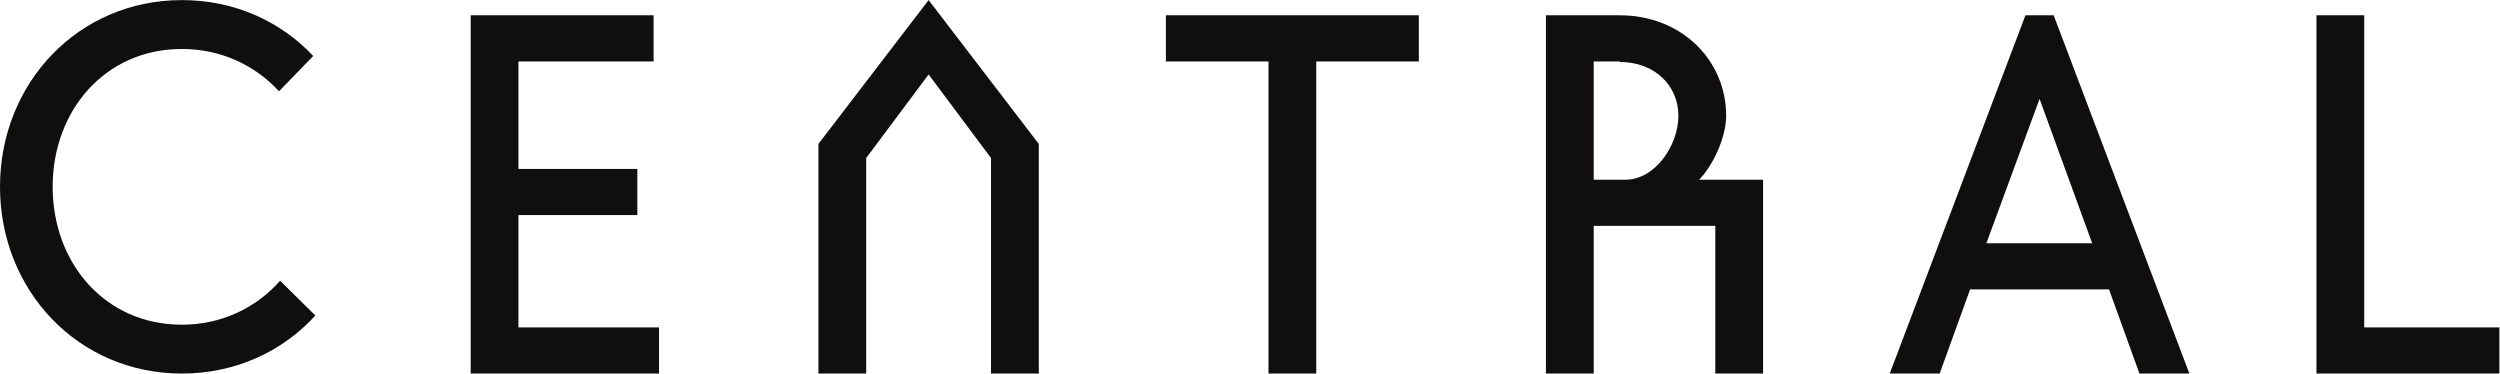 <?xml version="1.0" encoding="UTF-8" standalone="no"?>
<!-- Created with Inkscape (http://www.inkscape.org/) -->

<svg
   version="1.1"
   id="svg2"
   xml:space="preserve"
   width="744.813"
   height="111.293"
   viewBox="0 0 744.813 111.293"
   sodipodi:docname="CENTRAL_LOGOTYPE_1.svg"
   inkscape:version="1.1 (c68e22c387, 2021-05-23)"
   xmlns:inkscape="http://www.inkscape.org/namespaces/inkscape"
   xmlns:sodipodi="http://sodipodi.sourceforge.net/DTD/sodipodi-0.dtd"
   xmlns="http://www.w3.org/2000/svg"
   xmlns:svg="http://www.w3.org/2000/svg"><defs
     id="defs6" /><sodipodi:namedview
     id="namedview4"
     pagecolor="#ffffff"
     bordercolor="#666666"
     borderopacity="1.0"
     inkscape:pageshadow="2"
     inkscape:pageopacity="0.0"
     inkscape:pagecheckerboard="0"
     showgrid="false"
     inkscape:zoom="1.5480388"
     inkscape:cx="372.40668"
     inkscape:cy="55.877151"
     inkscape:window-width="1366"
     inkscape:window-height="638"
     inkscape:window-x="0"
     inkscape:window-y="27"
     inkscape:window-maximized="1"
     inkscape:current-layer="g8" /><g
     id="g8"
     inkscape:groupmode="layer"
     inkscape:label="ink_ext_XXXXXX"
     transform="matrix(1.333,0,0,-1.333,0,111.293)"><g
       id="g10"
       transform="scale(0.1)"><path
         d="m 1472.95,103.125 h -314.23 v 251.152 h 265.7 v 103.114 h -265.7 v 240.211 h 302.1 V 800.723 H 1051.98 V 0 h 420.97 v 103.125"
         style="fill:#100f0d;fill-opacity:1;fill-rule:nonzero;stroke:none"
         id="path12" /><path
         d="M 406.426,0 C 526.555,0 632.09,49.719 704.871,129.805 l -78.848,77.668 c -53.378,-60.657 -131.035,-98.285 -219.597,-98.285 -171.043,0 -288.738,137.089 -288.738,308.16 0,171.074 117.695,308.117 288.738,308.117 87.363,0 163.801,-36.387 217.179,-94.582 l 76.446,78.851 C 627.234,787.359 524.109,834.703 406.426,834.703 174.719,834.703 0,649.078 0,417.348 0,185.625 174.719,0 406.426,0"
         style="fill:#100f0d;fill-opacity:1;fill-rule:nonzero;stroke:none"
         id="path14" /><path
         d="M 4558.41,613.891 4676.07,291.18 H 4439.51 Z M 4403.12,188.035 H 4713.7 L 4781.63,0 h 111.62 l -303.3,800.723 h -63.1 L 4223.54,0 h 111.63 l 67.95,188.035"
         style="fill:#100f0d;fill-opacity:1;fill-rule:nonzero;stroke:none"
         id="path16" /><path
         d="m 5586.12,103.125 h -302.1 V 800.723 H 5177.26 V 0 h 408.86 v 103.125"
         style="fill:#100f0d;fill-opacity:1;fill-rule:nonzero;stroke:none"
         id="path18" /><path
         d="m 2835.06,0 h 106.77 v 697.602 h 229.28 V 800.723 H 2605.77 V 697.602 h 229.29 V 0"
         style="fill:#100f0d;fill-opacity:1;fill-rule:nonzero;stroke:none"
         id="path20" /><path
         d="M 2214.93,481.656 V 0 h 106.8 V 513.219 L 2075.45,834.703 1829.17,513.219 V 0 h 106.77 v 481.656 l 139.51,186.856 139.48,-186.856"
         style="fill:#100f0d;fill-opacity:1;fill-rule:nonzero;stroke:none"
         id="path22" /><path
         d="m 3561.92,697.602 h 58.25 v -1.231 c 78.85,0 131.03,-53.359 131.03,-120.078 0,-66.727 -52.18,-143.164 -118.91,-143.164 h -70.37 z M 3455.17,0 h 106.75 V 330.02 H 3833.7 V 0 h 106.77 V 433.129 H 3797.3 c 29.1,29.098 60.66,92.199 60.66,143.164 0,123.73 -99.49,224.43 -237.79,224.43 h -165 V 0"
         style="fill:#100f0d;fill-opacity:1;fill-rule:nonzero;stroke:none"
         id="path24" /></g></g></svg>
